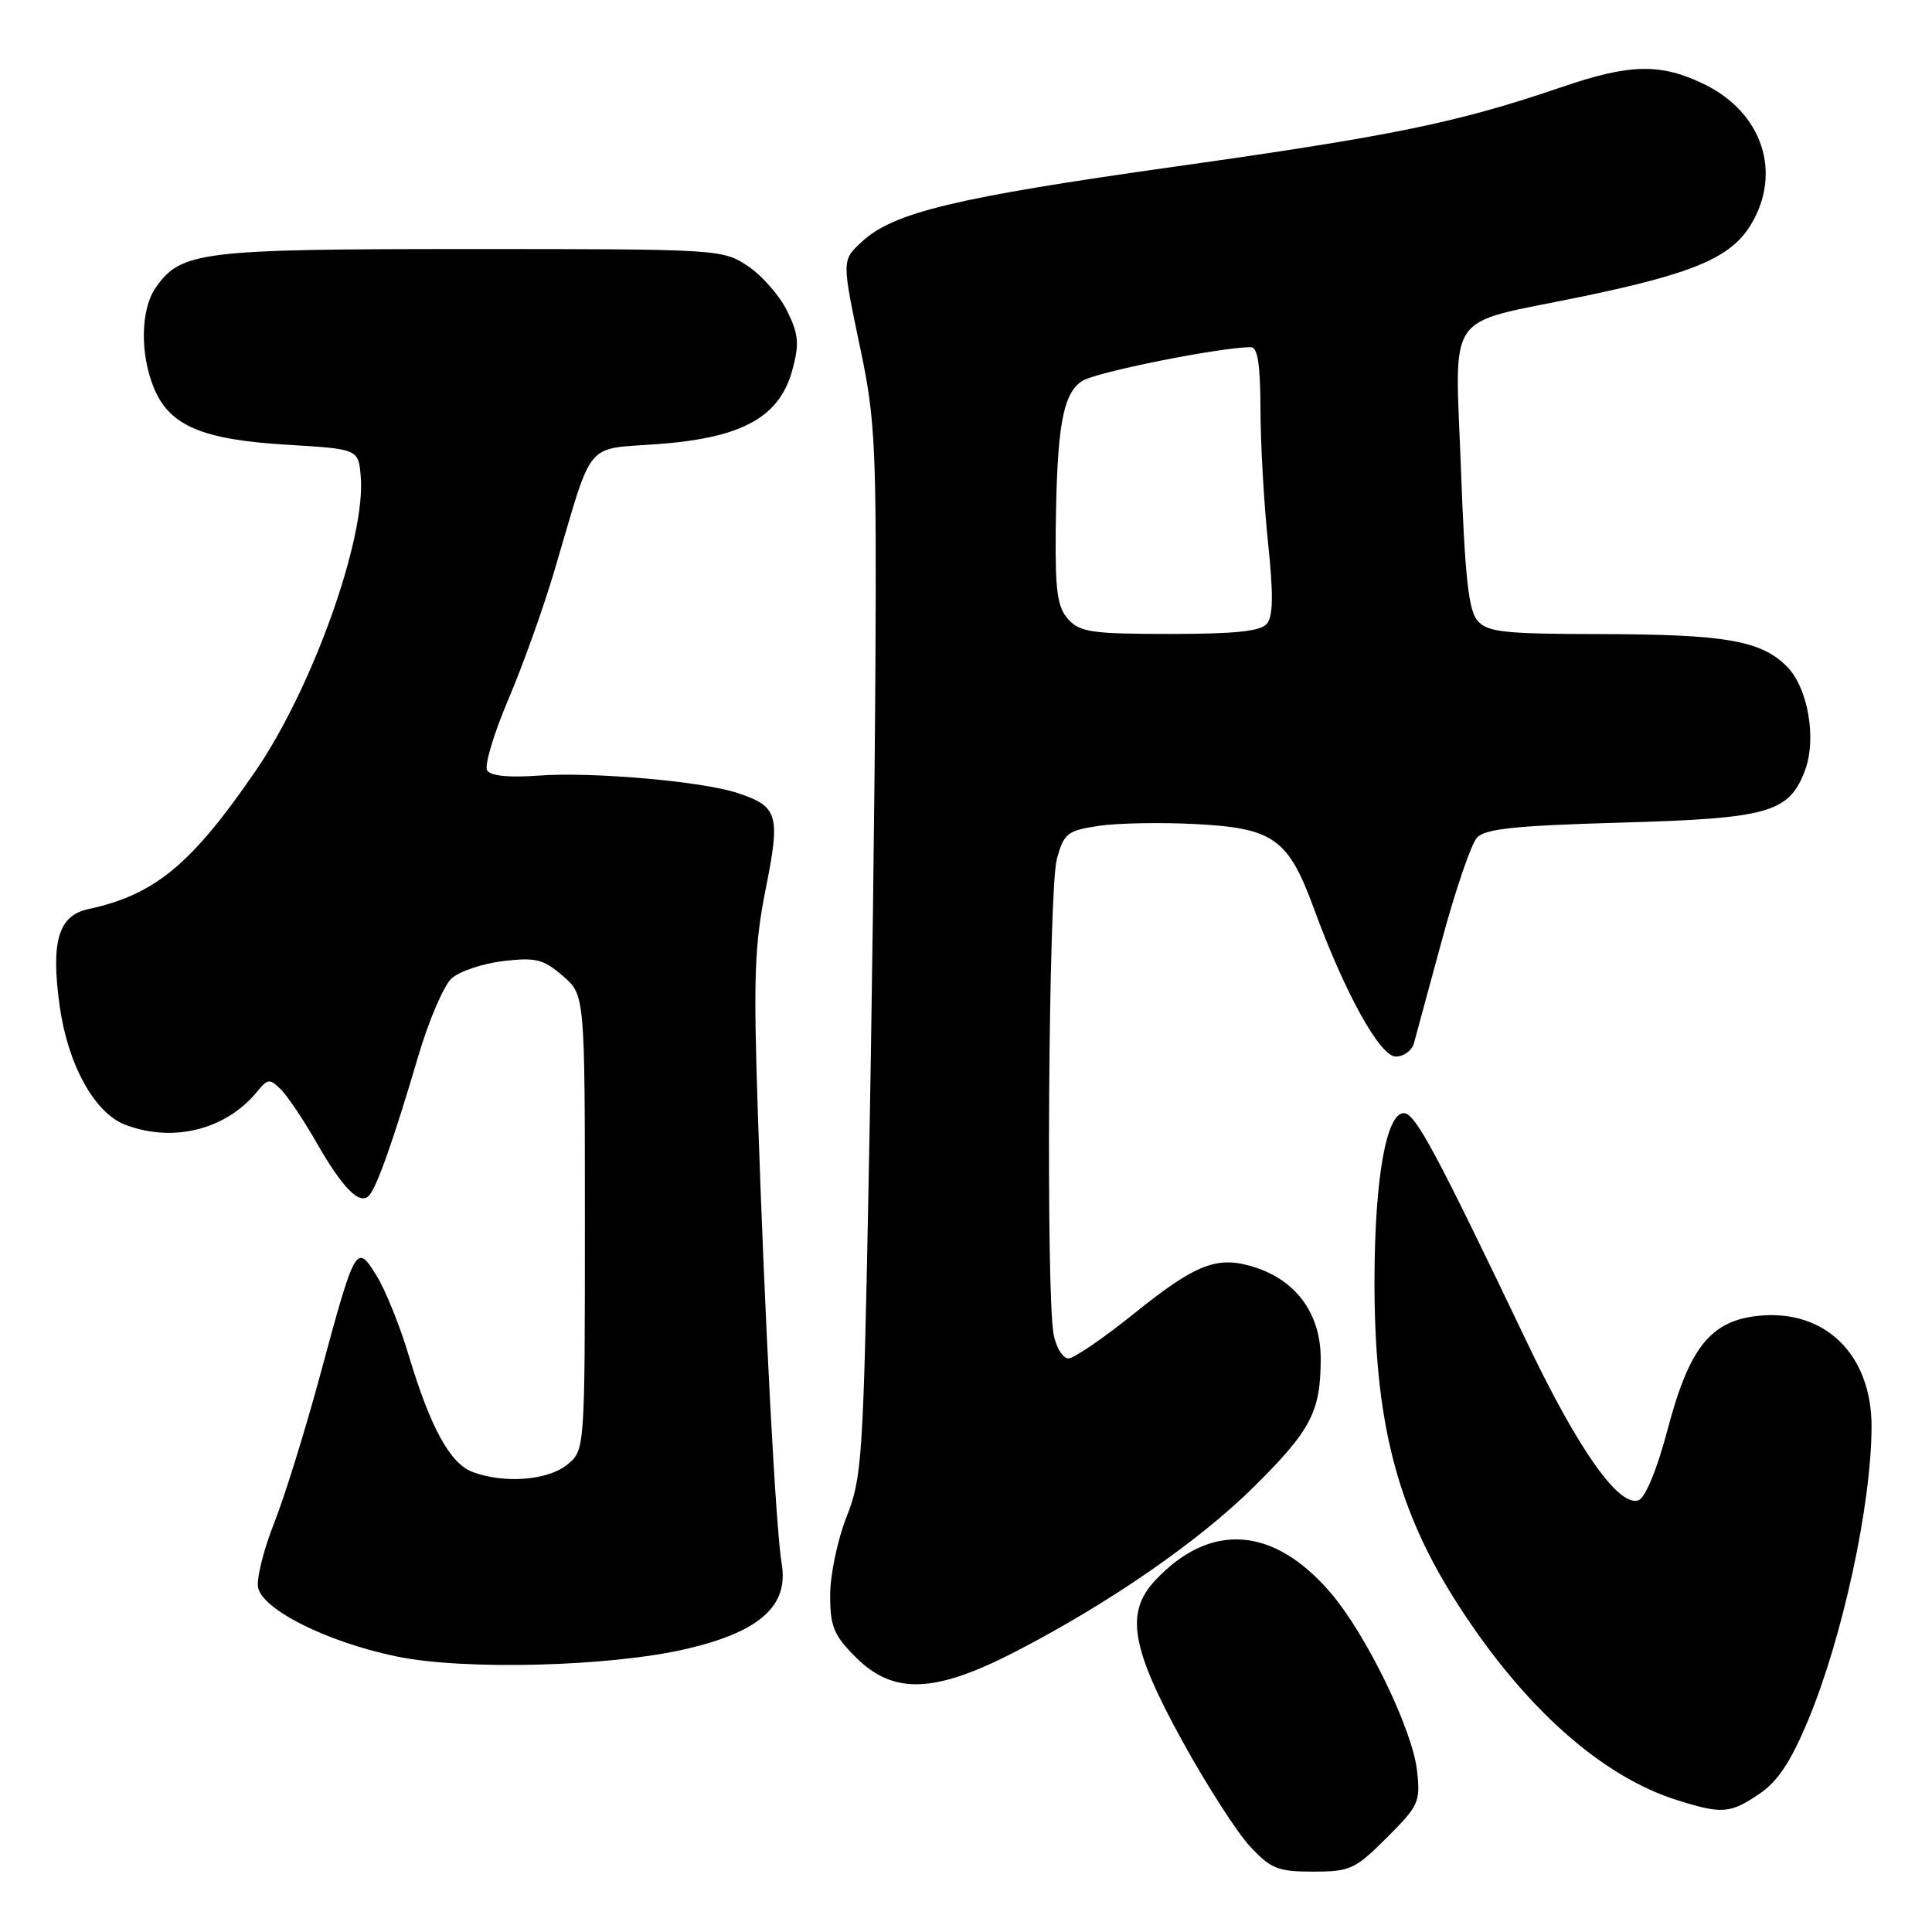 <?xml version="1.0" encoding="UTF-8" standalone="no"?>
<!DOCTYPE svg PUBLIC "-//W3C//DTD SVG 1.1//EN" "http://www.w3.org/Graphics/SVG/1.1/DTD/svg11.dtd" >
<svg xmlns="http://www.w3.org/2000/svg" xmlns:xlink="http://www.w3.org/1999/xlink" version="1.1" viewBox="0 0 256 256">
 <g >
 <path fill="currentColor"
d=" M 183.76 243.50 C 188.01 239.26 188.23 238.75 187.76 234.60 C 187.15 229.14 181.04 216.58 176.33 211.07 C 168.75 202.21 160.34 201.63 153.04 209.44 C 149.08 213.69 149.88 218.37 156.70 230.76 C 159.89 236.55 163.90 242.79 165.62 244.64 C 168.40 247.63 169.31 248.00 174.00 248.00 C 178.90 248.00 179.57 247.69 183.76 243.50 Z  M 233.08 237.73 C 235.56 236.06 237.27 233.48 239.57 227.98 C 244.17 216.94 247.98 199.32 247.99 189.00 C 248.00 179.50 241.83 173.45 233.03 174.35 C 226.66 175.00 223.84 178.53 220.95 189.47 C 219.59 194.63 218.03 198.43 217.14 198.78 C 214.56 199.77 209.19 192.21 202.40 178.00 C 190.15 152.39 187.52 147.50 186.01 147.50 C 183.72 147.50 182.20 155.95 182.13 169.00 C 182.03 188.25 185.04 200.04 193.36 212.88 C 202.09 226.38 212.29 235.42 222.29 238.55 C 228.17 240.39 229.25 240.31 233.08 237.73 Z  M 134.44 218.91 C 146.94 212.47 158.92 204.19 166.23 196.93 C 173.74 189.47 175.00 187.04 175.00 180.01 C 175.00 174.18 171.86 169.77 166.41 167.97 C 161.38 166.31 158.59 167.36 150.26 174.06 C 146.20 177.33 142.29 180.00 141.57 180.00 C 140.84 180.00 139.97 178.59 139.62 176.88 C 138.58 171.63 138.93 117.80 140.04 113.81 C 140.98 110.41 141.42 110.06 145.59 109.43 C 148.08 109.06 153.91 108.95 158.55 109.20 C 168.74 109.73 170.72 111.15 174.08 120.34 C 178.19 131.57 182.85 140.00 184.95 140.00 C 186.00 140.00 187.08 139.21 187.35 138.25 C 187.62 137.29 189.30 131.10 191.08 124.50 C 192.87 117.90 194.94 111.83 195.70 111.00 C 196.78 109.81 200.79 109.40 214.83 109.00 C 234.27 108.45 237.01 107.69 239.13 102.20 C 240.76 97.99 239.59 91.14 236.77 88.31 C 233.32 84.86 228.61 84.05 211.90 84.02 C 199.27 84.00 197.10 83.76 195.78 82.25 C 194.60 80.89 194.11 76.46 193.59 62.31 C 192.80 40.79 191.22 43.09 209.29 39.37 C 224.32 36.27 229.32 34.16 231.97 29.82 C 236.19 22.90 233.53 14.89 225.78 11.14 C 220.04 8.36 215.98 8.44 206.93 11.54 C 193.11 16.26 184.64 18.00 155.60 22.09 C 126.62 26.17 118.36 28.15 114.19 32.04 C 111.52 34.53 111.52 34.38 114.08 46.59 C 115.96 55.53 116.15 59.55 116.00 87.50 C 115.92 104.55 115.51 135.82 115.09 157.00 C 114.39 193.19 114.22 195.83 112.17 201.00 C 110.98 204.03 110.00 208.68 110.00 211.35 C 110.00 215.53 110.47 216.67 113.40 219.60 C 118.36 224.56 123.82 224.38 134.44 218.91 Z  M 90.95 218.49 C 100.68 216.22 104.52 212.78 103.58 207.22 C 102.80 202.60 101.35 175.28 100.42 147.50 C 99.82 129.55 99.97 125.23 101.47 117.74 C 103.43 107.93 103.11 106.85 97.67 105.06 C 93.00 103.52 78.40 102.25 71.38 102.77 C 67.42 103.06 65.01 102.82 64.55 102.08 C 64.16 101.45 65.42 97.24 67.34 92.72 C 69.27 88.20 72.04 80.45 73.50 75.50 C 78.70 57.92 77.30 59.60 87.37 58.83 C 98.43 57.98 103.32 55.25 105.01 48.96 C 105.93 45.54 105.82 44.29 104.30 41.20 C 103.31 39.18 100.97 36.51 99.10 35.26 C 95.74 33.03 95.33 33.00 62.32 33.00 C 26.51 33.00 24.00 33.31 20.63 38.12 C 18.62 40.99 18.53 46.94 20.42 51.47 C 22.49 56.42 26.79 58.25 38.00 58.93 C 47.50 59.50 47.50 59.50 47.80 63.15 C 48.49 71.32 41.42 91.10 33.91 102.09 C 25.39 114.53 20.53 118.56 11.71 120.46 C 7.74 121.31 6.72 124.74 7.90 133.25 C 8.98 141.07 12.52 147.49 16.61 149.04 C 22.94 151.45 29.94 149.69 34.06 144.66 C 35.49 142.91 35.74 142.89 37.23 144.37 C 38.12 145.26 40.24 148.42 41.93 151.38 C 45.42 157.48 47.68 159.76 48.91 158.41 C 49.95 157.27 52.18 150.95 55.43 139.92 C 56.82 135.21 58.81 130.58 59.84 129.64 C 60.88 128.71 63.95 127.67 66.67 127.35 C 70.99 126.84 71.99 127.09 74.56 129.30 C 77.50 131.83 77.50 131.83 77.50 162.00 C 77.50 192.18 77.50 192.18 75.14 194.09 C 72.57 196.17 66.75 196.61 62.61 195.04 C 59.62 193.91 57.01 189.12 54.13 179.50 C 52.97 175.65 51.08 170.95 49.91 169.06 C 47.22 164.68 47.09 164.92 42.45 182.10 C 40.46 189.47 37.71 198.31 36.35 201.75 C 34.98 205.19 34.01 209.02 34.18 210.25 C 34.60 213.21 43.25 217.56 52.55 219.49 C 61.49 221.35 80.89 220.84 90.95 218.49 Z  M 141.55 82.06 C 140.11 80.46 139.81 78.36 139.89 70.31 C 140.04 56.57 140.81 52.17 143.38 50.49 C 145.17 49.31 161.62 46.02 165.75 46.00 C 166.65 46.00 167.00 48.32 167.02 54.25 C 167.03 58.79 167.48 66.73 168.02 71.89 C 168.74 78.70 168.70 81.65 167.88 82.64 C 167.05 83.65 163.70 84.00 155.03 84.00 C 144.69 84.00 143.10 83.77 141.55 82.06 Z "/>
</g>
</svg>